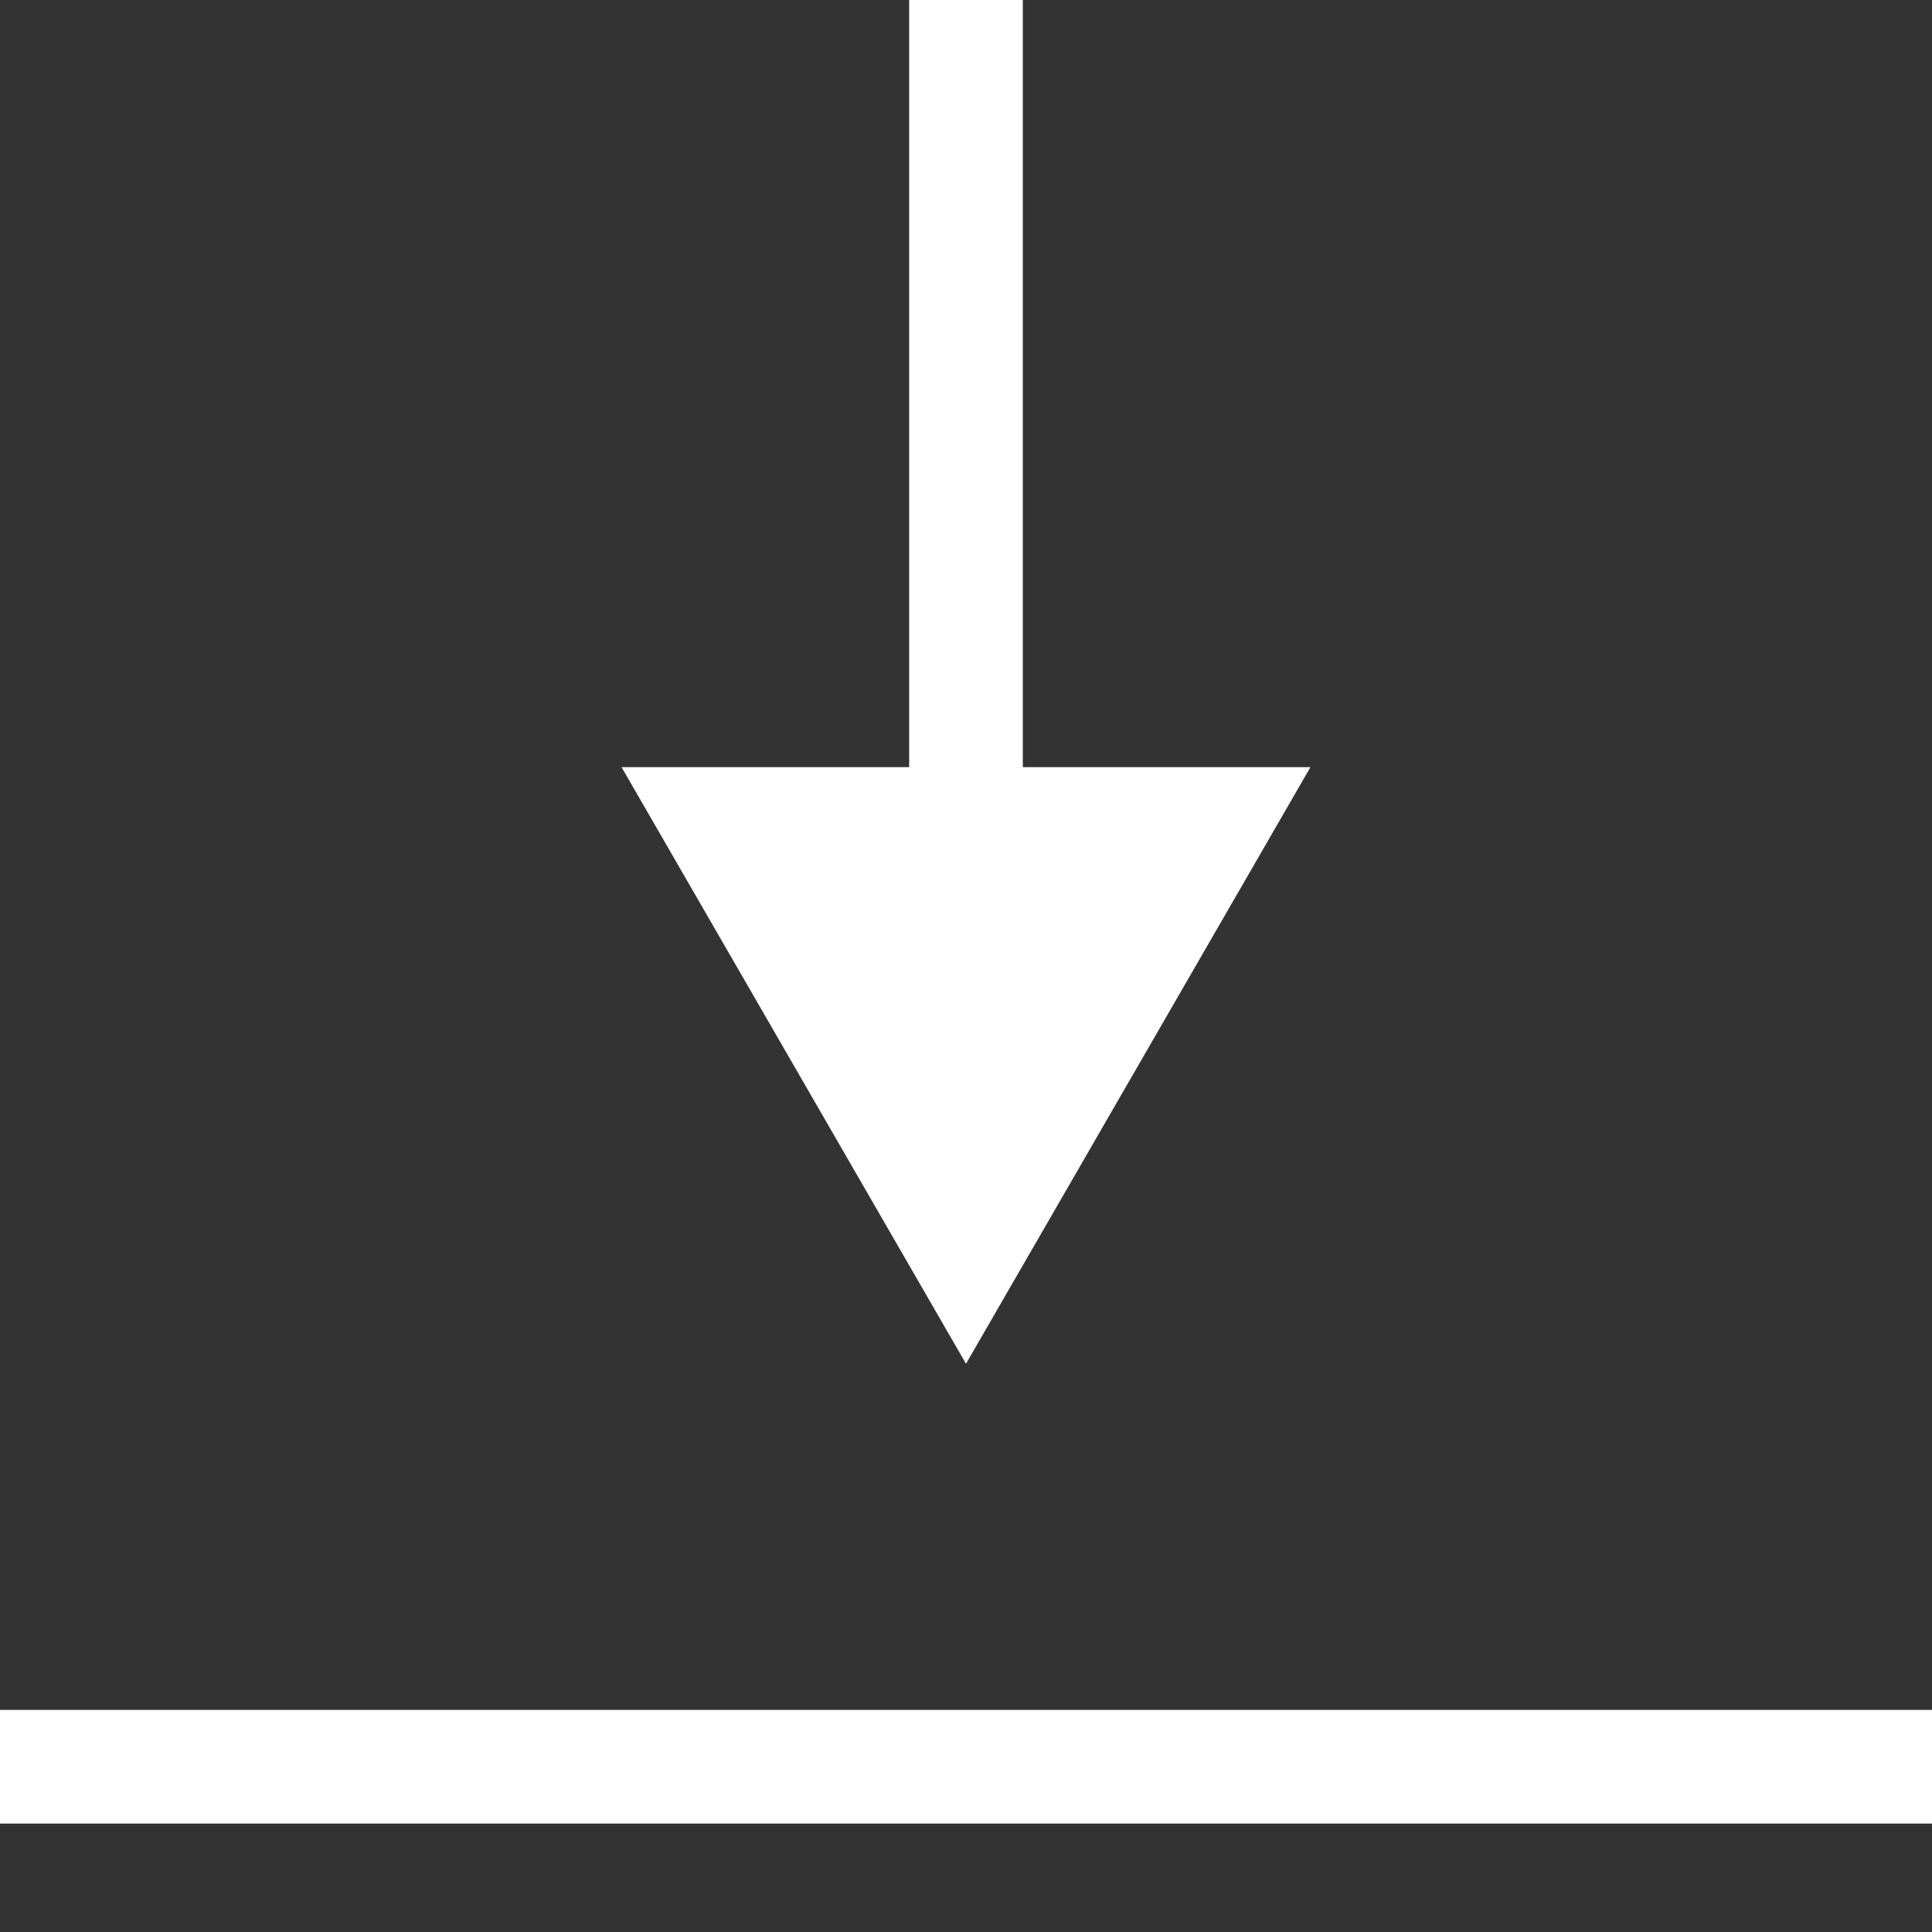 <svg width="17" height="17" viewBox="0 0 17 17" fill="none" xmlns="http://www.w3.org/2000/svg">
<rect x="0" y="0" width="17" height="17" fill="#333333" stroke="none"/>
<path d="M8 7.727V8.227H9V7.727H8ZM8 0V7.727H9V0H8Z" fill="white"/>
<path d="M0 15.546H17" stroke="white"/>
<path d="M8.5 12L5.469 6.75L11.531 6.75L8.5 12Z" fill="white"/>
</svg>
